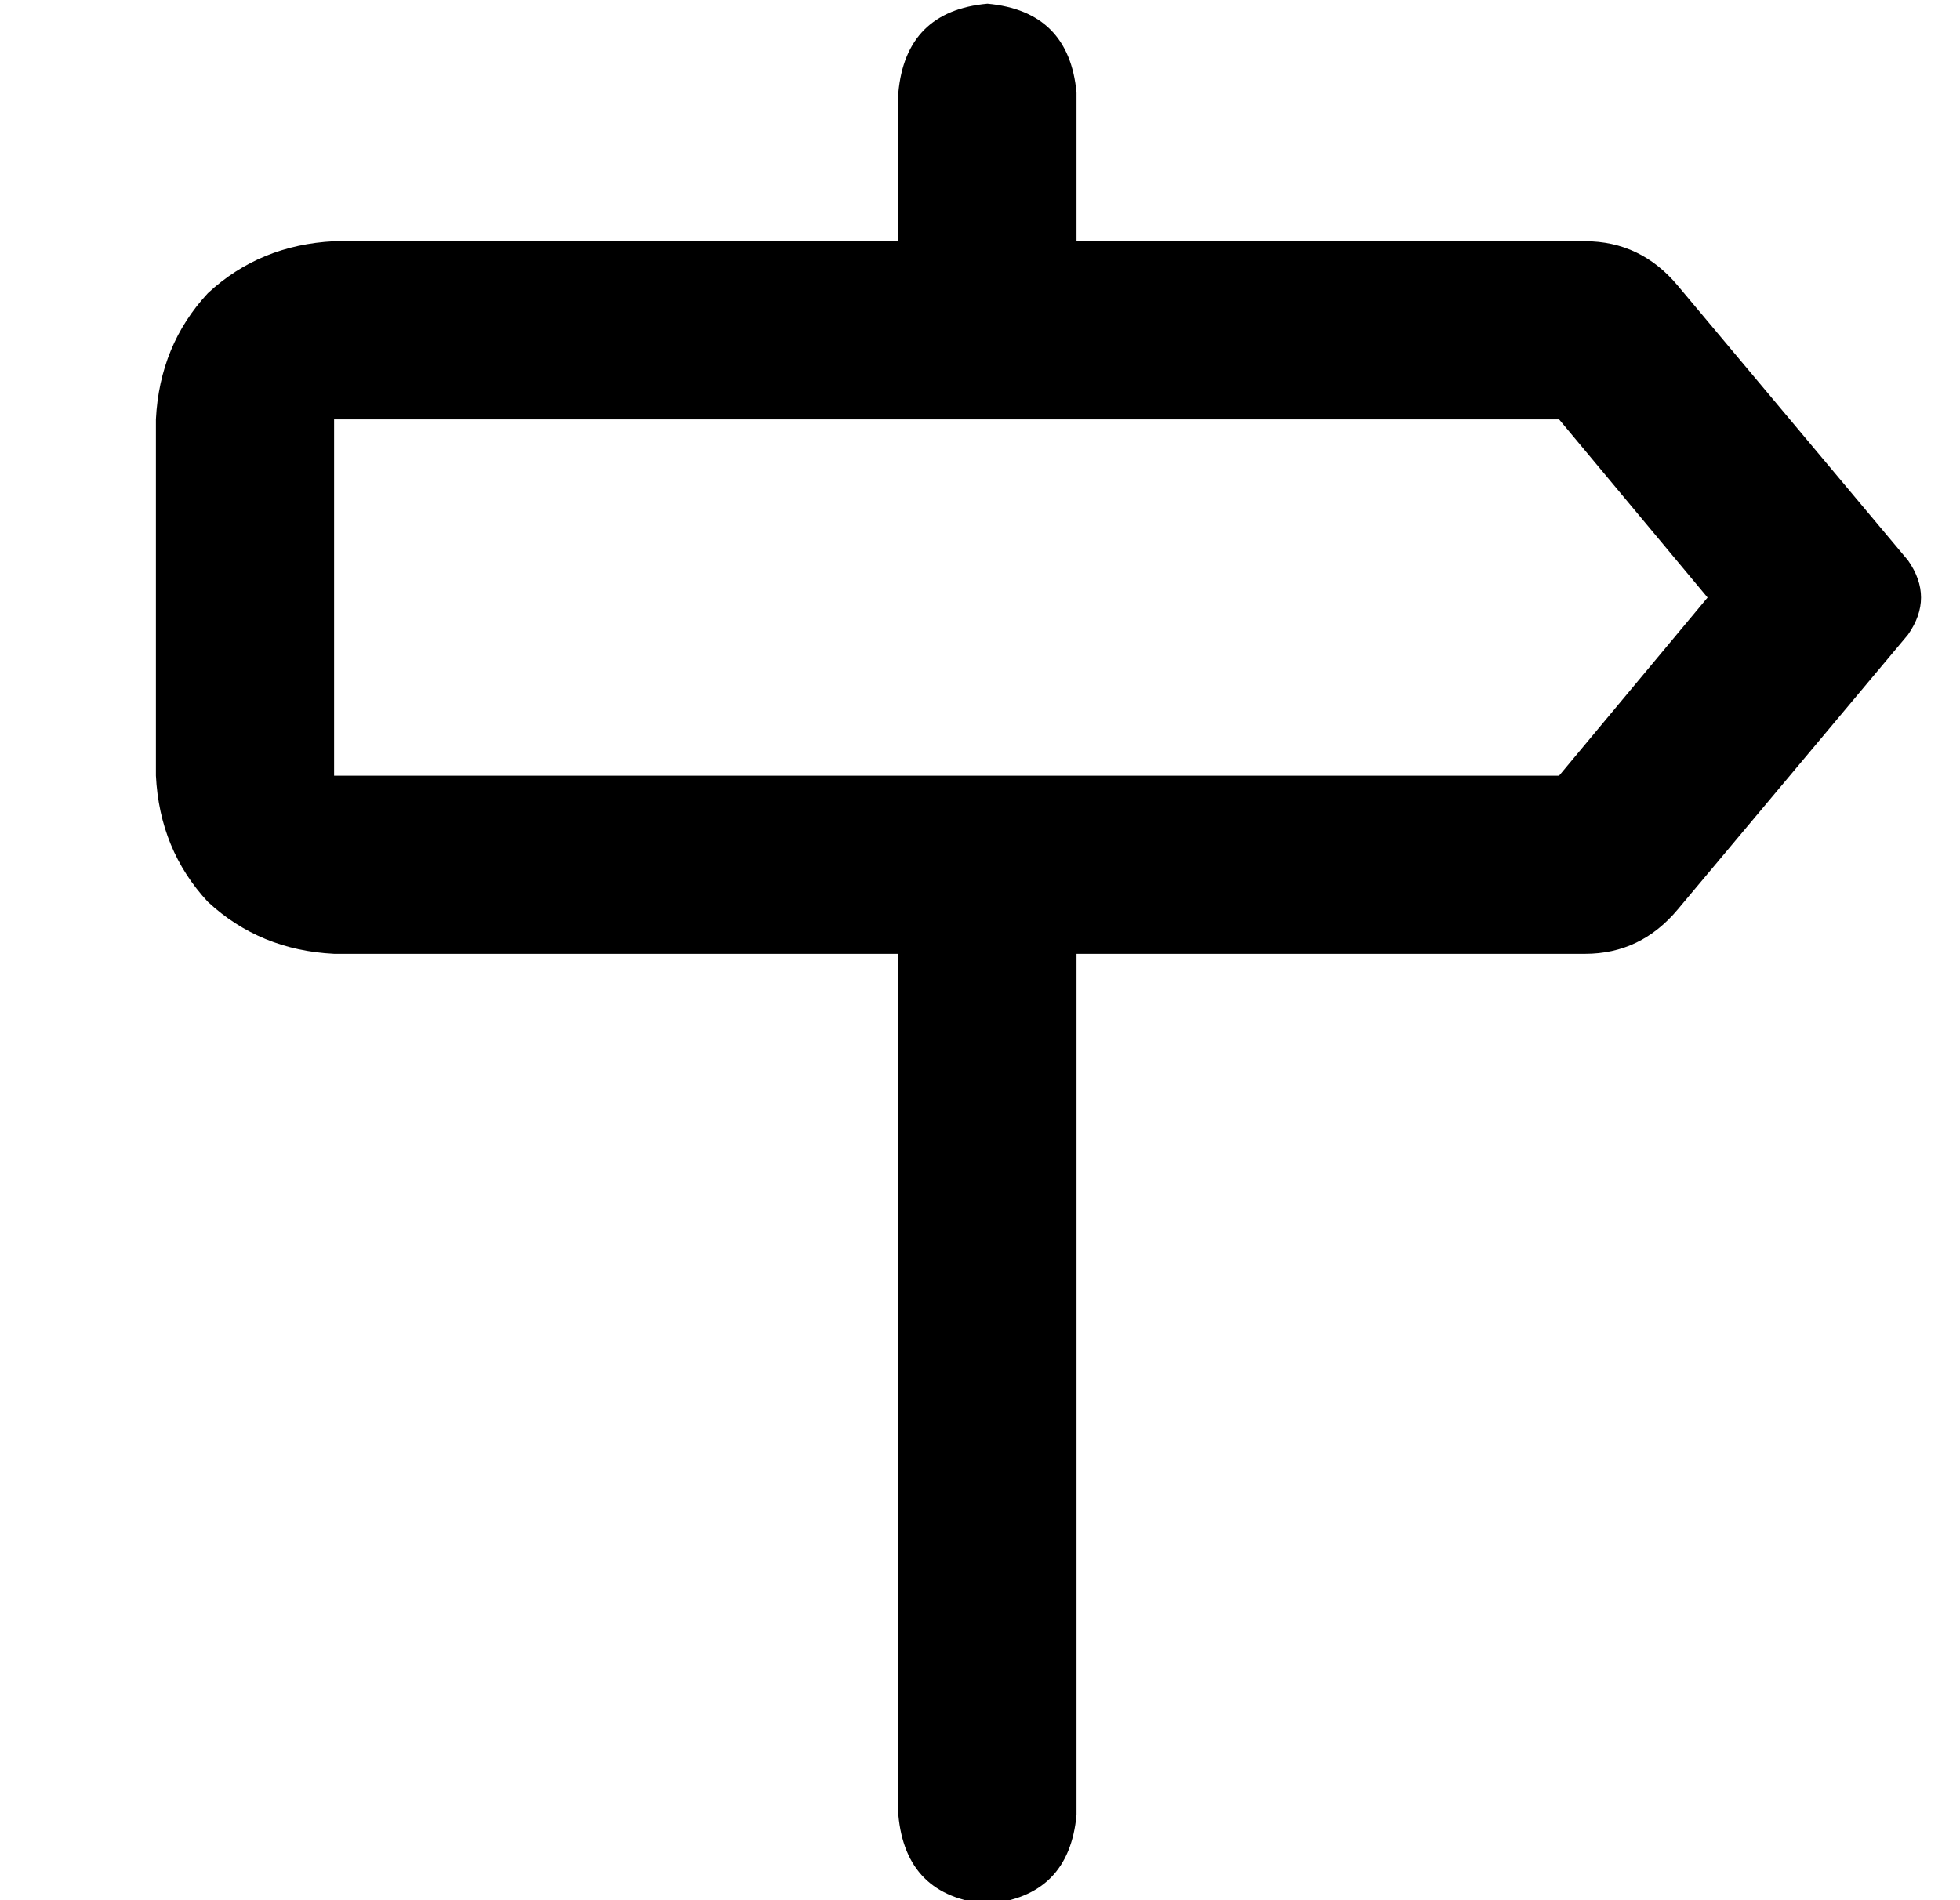 <?xml version="1.0" standalone="no"?>
<!DOCTYPE svg PUBLIC "-//W3C//DTD SVG 1.1//EN" "http://www.w3.org/Graphics/SVG/1.1/DTD/svg11.dtd" >
<svg xmlns="http://www.w3.org/2000/svg" xmlns:xlink="http://www.w3.org/1999/xlink" version="1.1" viewBox="-10 -40 528 512">
   <path fill="currentColor"
d="M232 -15q2 -22 24 -24q22 2 24 24v40v0h137v0q15 0 25 12l62 74v0q7 10 0 20l-62 74v0q-10 12 -25 12h-137v0v232v0q-2 22 -24 24q-22 -2 -24 -24v-232v0h-152v0q-20 -1 -34 -14q-13 -14 -14 -34v-96v0q1 -20 14 -34q14 -13 34 -14h152v0v-40v0zM450 121l-40 -48l40 48
l-40 -48h-330v0v96v0h330v0l40 -48v0z" />
</svg>
